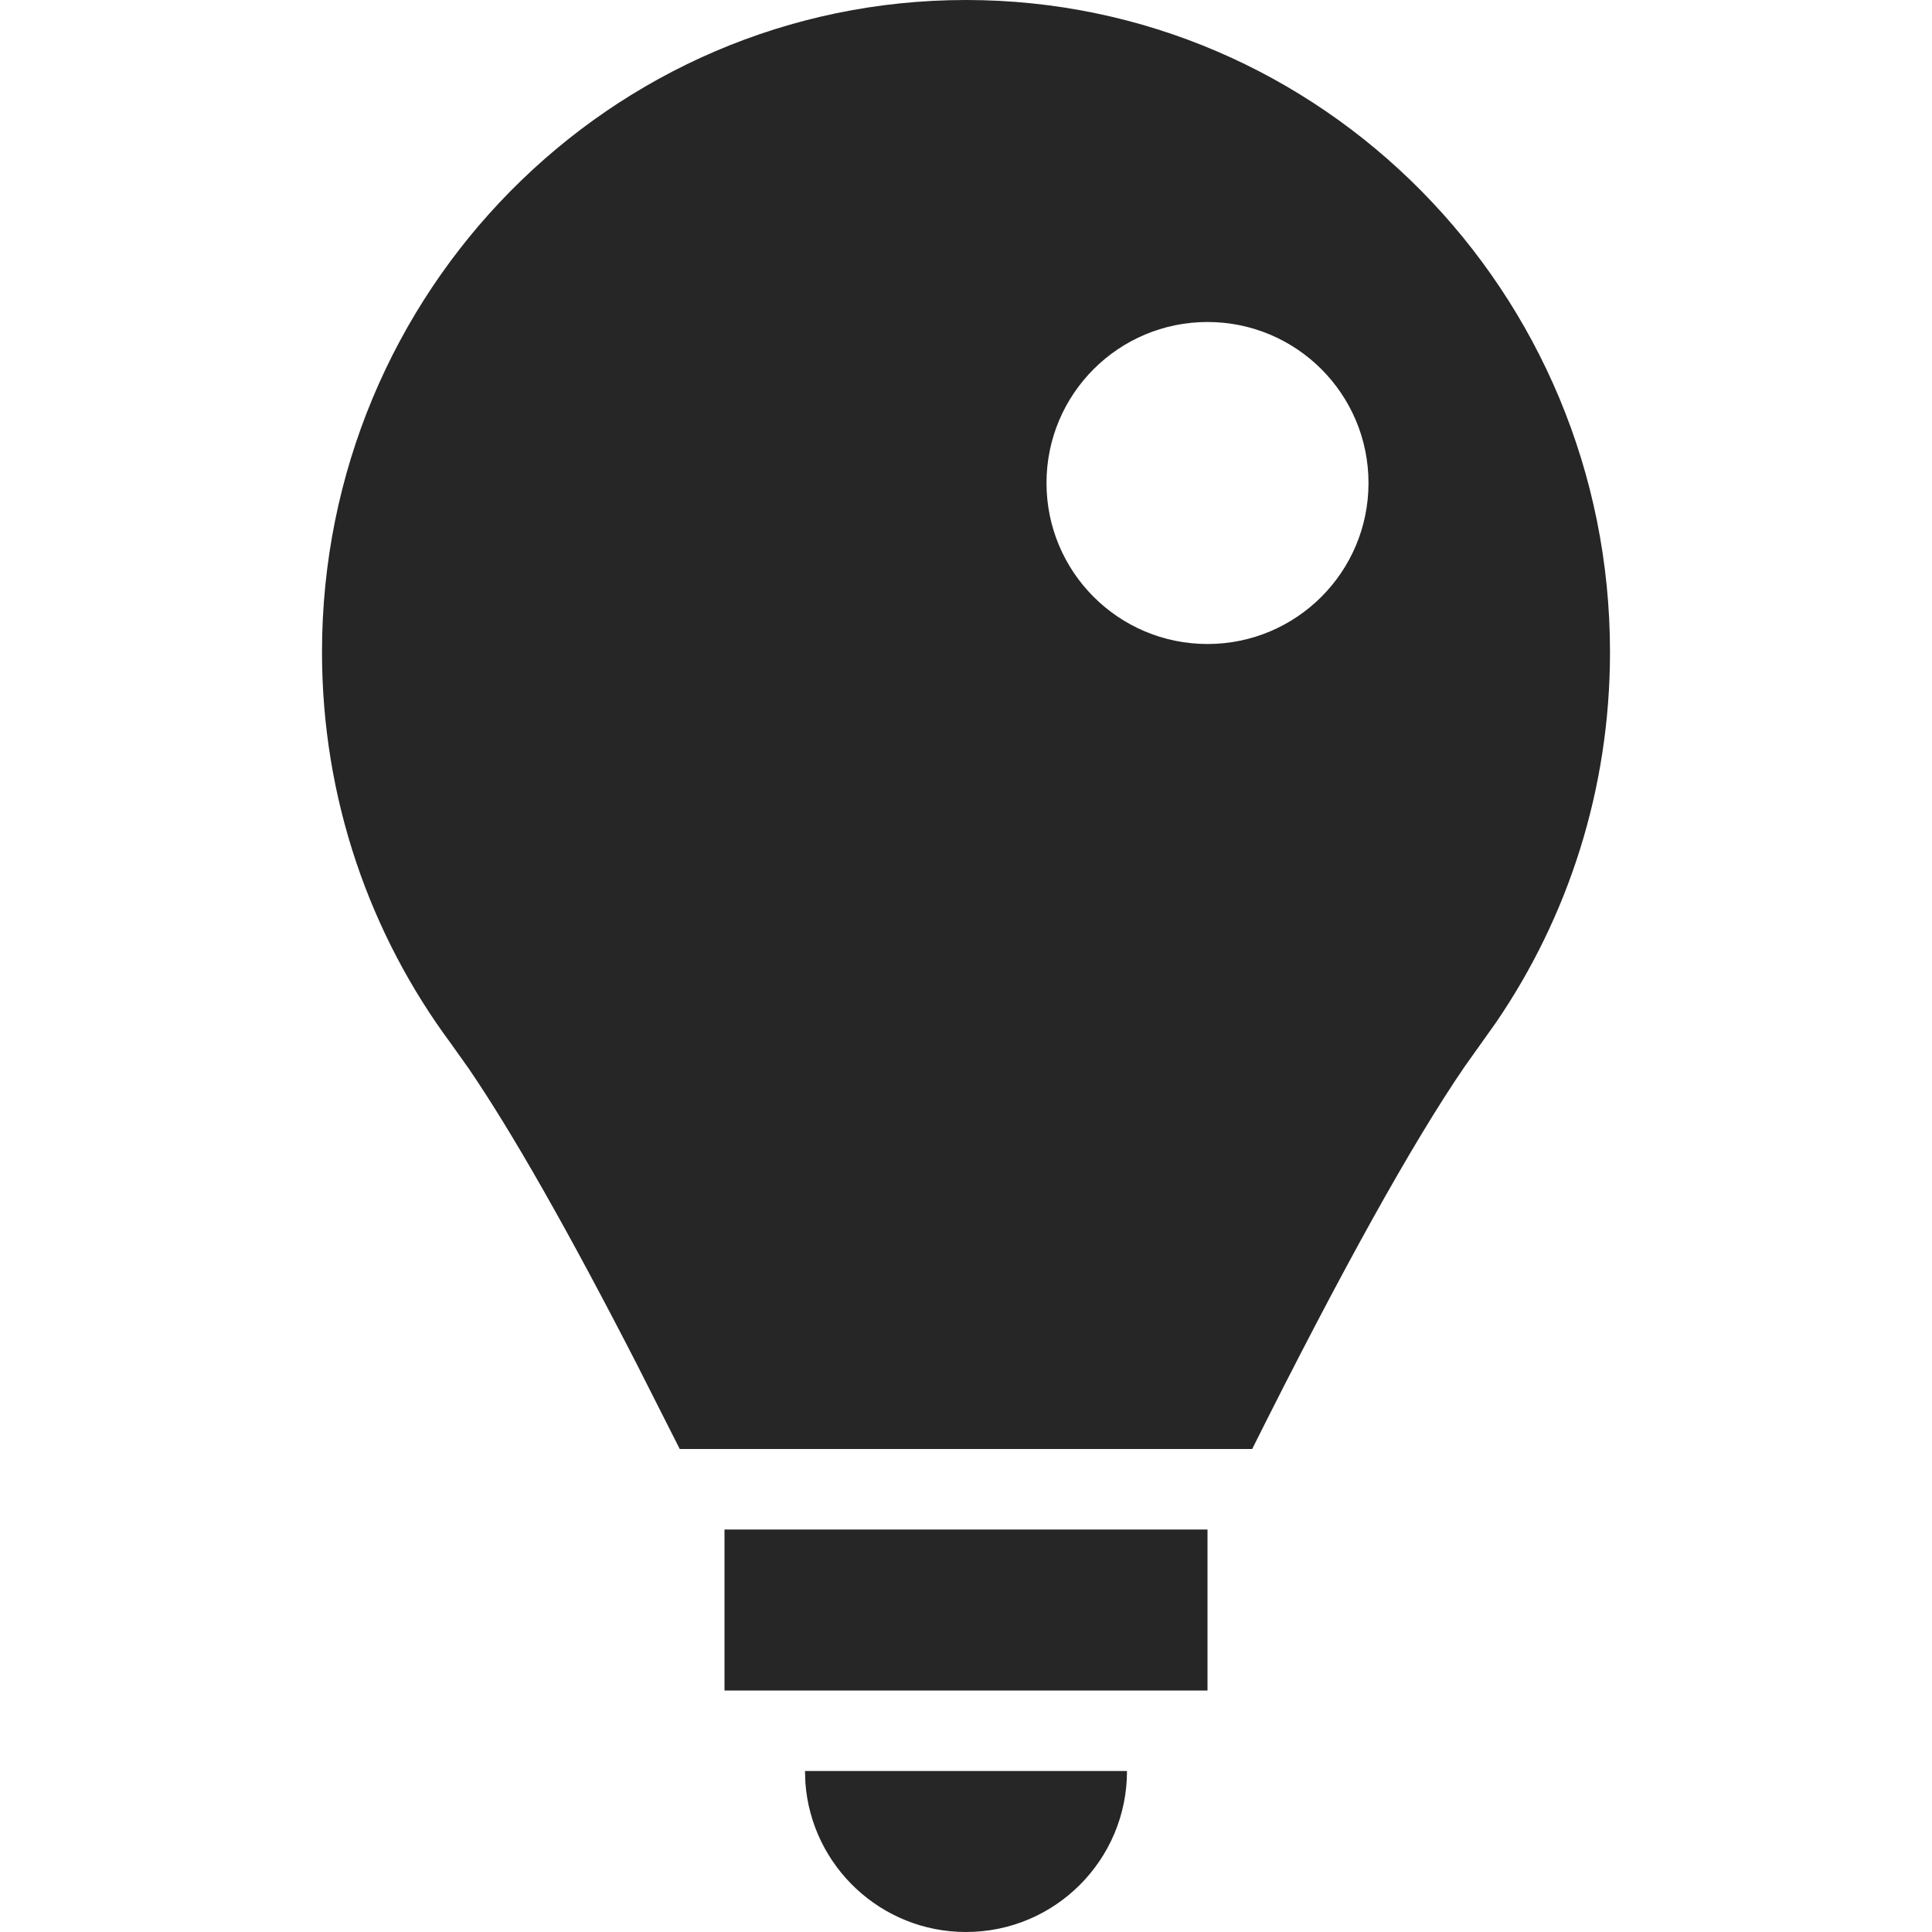 <svg xmlns="http://www.w3.org/2000/svg" width="24" height="24" fill="none" viewBox="0 0 24 24"><path fill="#262626" fill-rule="evenodd" d="M12 24c1.105 0 2-.895 2-2h-4l.005.149C10.082 23.184 10.946 24 12 24Zm3-3v-2H9v2h6Zm5-12.9C20 3.626 16.418 0 12 0 7.582 0 4 3.626 4 8.1c0 1.824.596 3.507 1.6 4.861l.217.305c.543.794 1.241 2.021 2.094 3.681L8.444 18h7.111c1.107-2.215 1.987-3.798 2.639-4.75l.392-.551C19.478 11.392 20 9.808 20 8.1ZM15 8c1.105 0 2-.895 2-2s-.895-2-2-2-2 .895-2 2 .895 2 2 2Z" clip-rule="evenodd"/></svg>